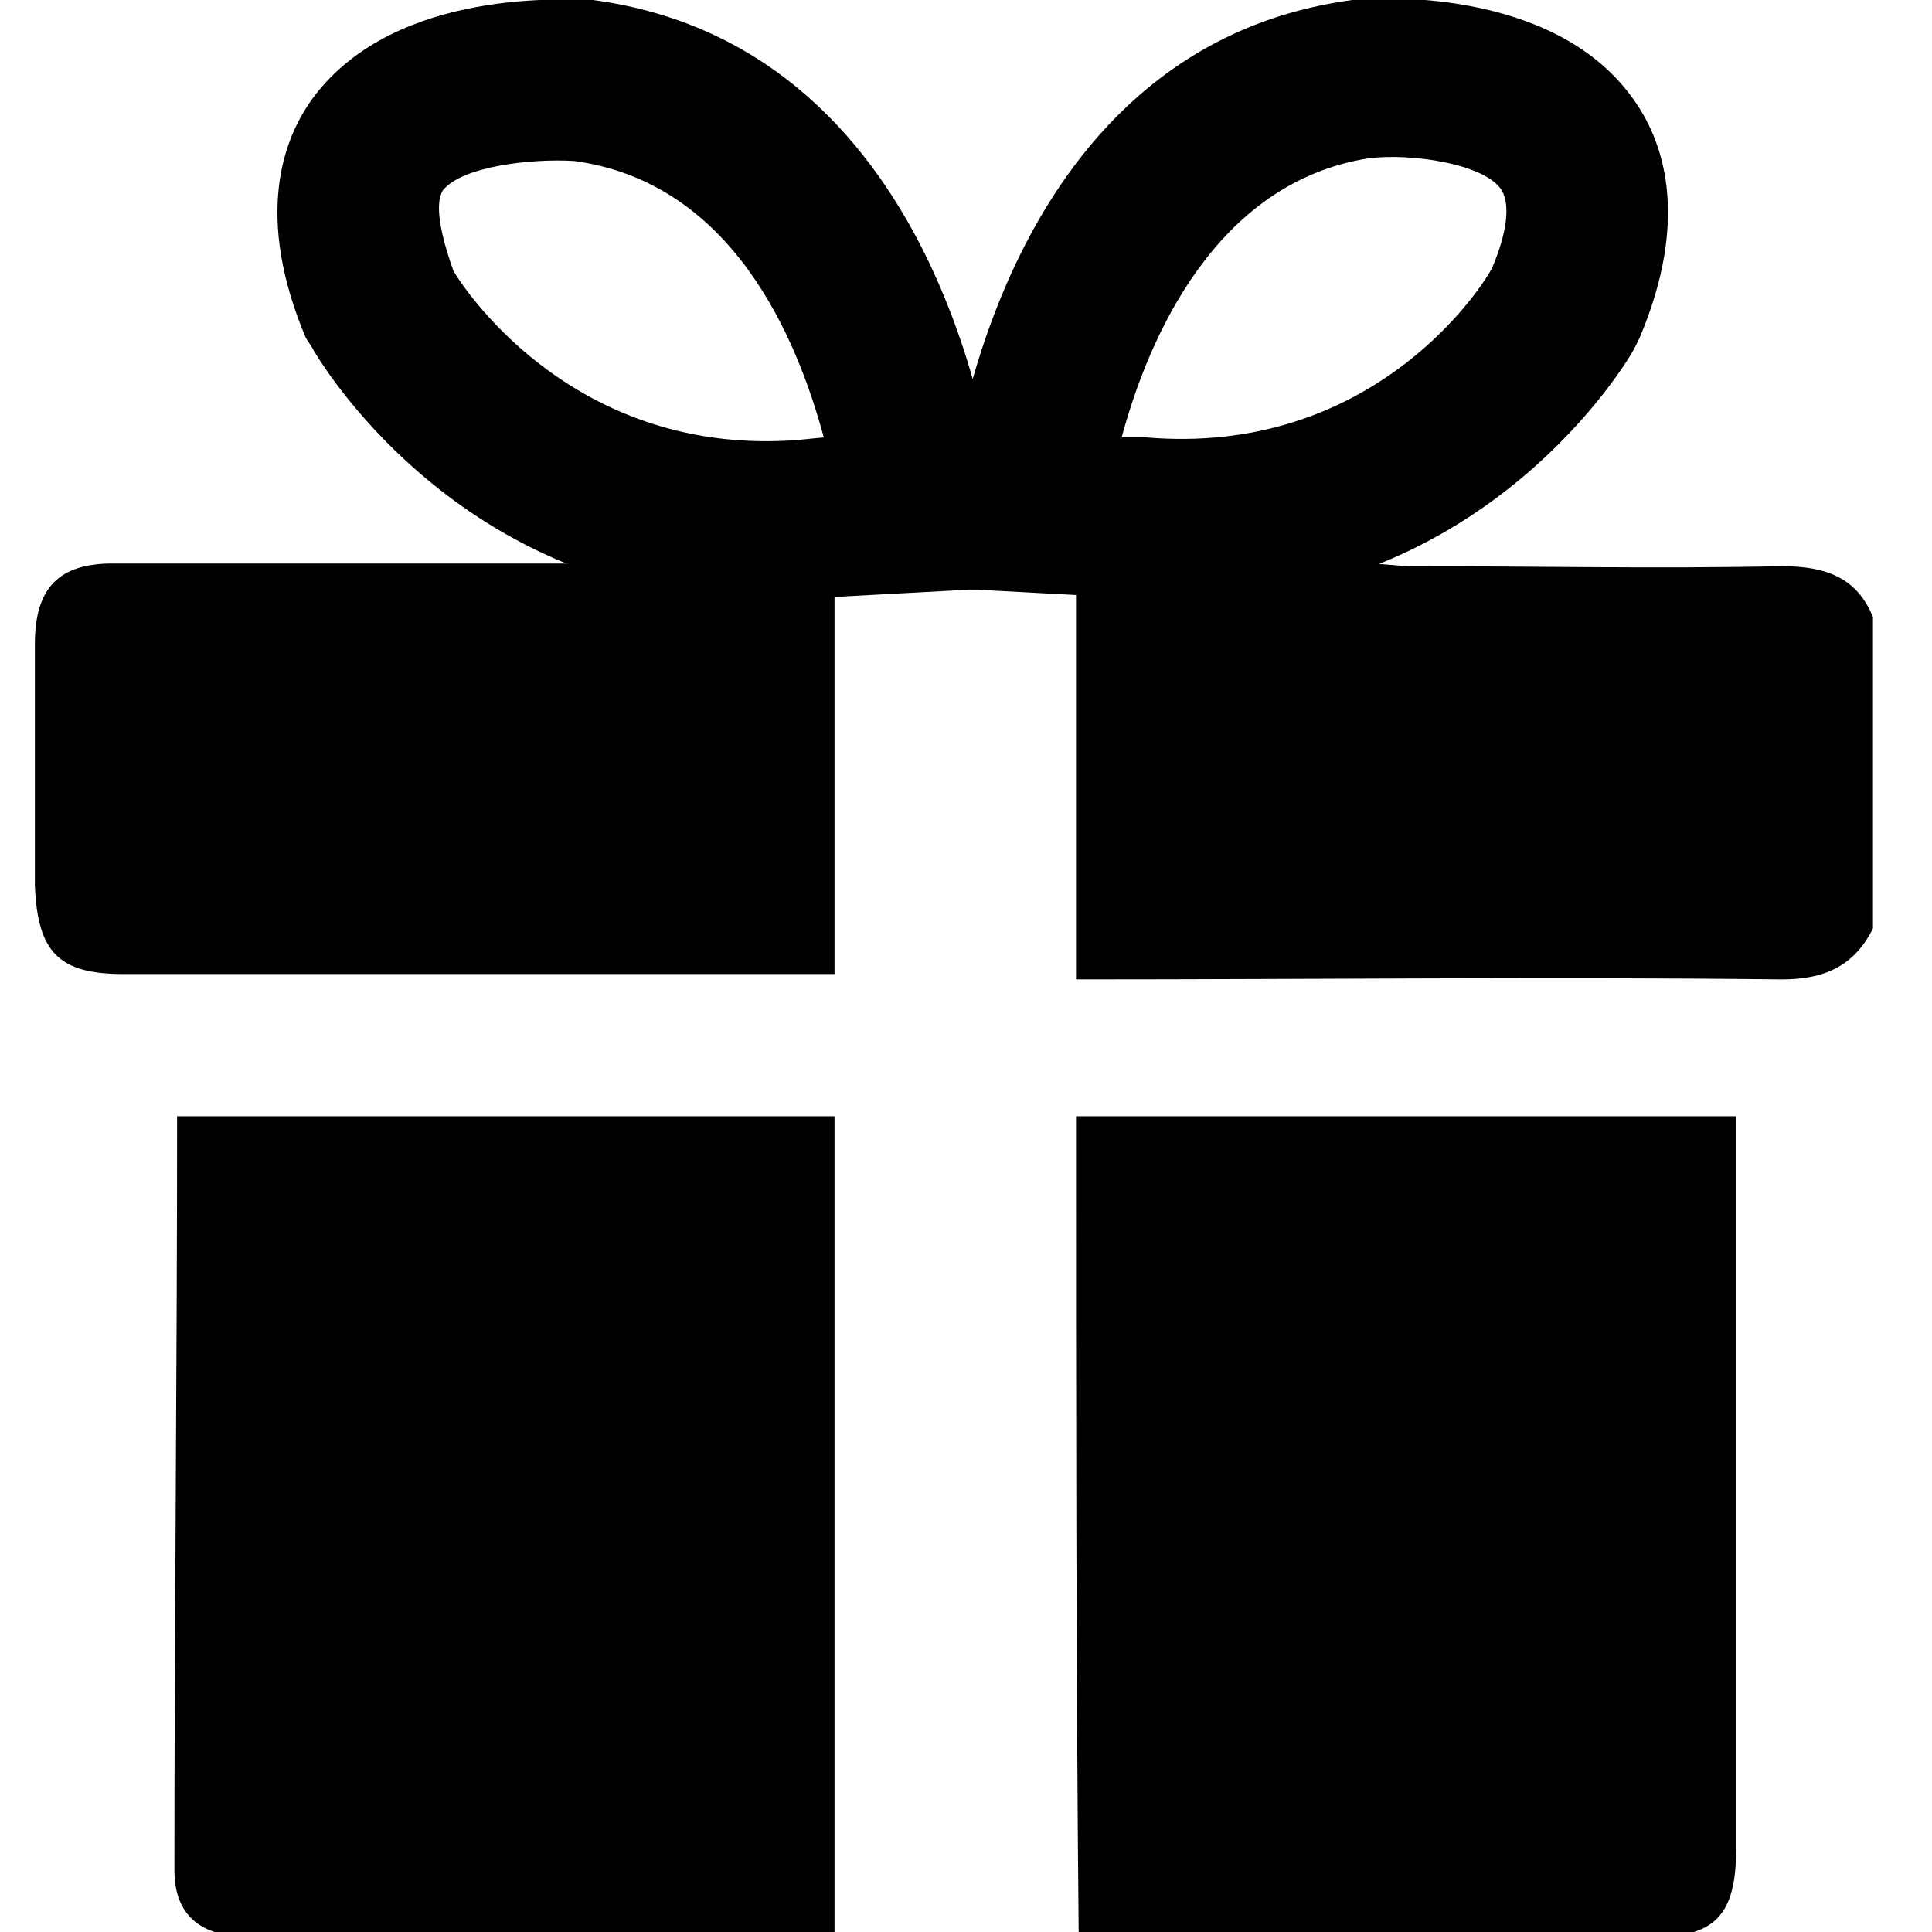 <?xml version="1.0" encoding="utf-8"?>
<!-- Generator: Adobe Illustrator 24.0.0, SVG Export Plug-In . SVG Version: 6.00 Build 0)  -->
<svg version="1.1" id="Layer_1" xmlns="http://www.w3.org/2000/svg" xmlns:xlink="http://www.w3.org/1999/xlink" x="0px" y="0px"
	 viewBox="0 0 72 72" style="enable-background:new 0 0 72 72;" xml:space="preserve">
<g>
	<g>
		<path d="M51,21c0.5,0,1.1,0.1,1.6,0.1c4.6,0,9.2,0.1,13.8,0c1.6,0,2.8,0.4,3.4,1.9c0,3.9,0,7.7,0,11.6c-0.7,1.4-1.8,1.9-3.4,1.9
			c-8.7-0.1-17.4,0-26.3,0c0-5,0-10,0-15.3c0.8,0,1.6,0.1,2.5,0"/>
		<path d="M28.5,21c0.8,0.1,1.7,0,2.6,0c0,5.1,0,10.1,0,15.3c-0.6,0-1.1,0-1.6,0c-8.3,0-16.6,0-24.9,0c-2.4,0-3.2-0.8-3.3-3.3
			c0-3,0-6,0-9c0-2.1,0.9-3,2.9-3c5.3,0,10.5,0,16,0"/>
		<path d="M38.2,20.8c-1.7,0-3.3,0-5.1,0"/>
		<path d="M6.6,41.6c8.3,0,16.3,0,24.5,0c0,10.2,0,20.3,0,30.5c-0.3,0-0.7,0.1-1,0.1c-6.9,0-13.8,0-20.7,0c-1.9,0-2.9-0.8-2.9-2.5
			C6.5,60.3,6.6,51,6.6,41.6z"/>
		<path d="M40.1,41.6c8.2,0,16.3,0,24.6,0c0,0.6,0,1,0,1.5c0,8.6,0,17.2,0,25.8c0,2.5-0.8,3.3-3.2,3.3c-6.6,0-13.3,0-19.9,0
			c-0.4,0-0.9,0-1.4,0C40.1,61.9,40.1,51.8,40.1,41.6z"/>
	</g>
	<path d="M44.1,22.4c-0.6,0-1.1,0-1.7-0.1L35,21.9l0.3-3.1c0.1-0.7,1.7-17,15.1-18.8l0.1,0c0.7-0.1,7.3-0.5,10.3,3.6
		c1.2,1.6,2.2,4.5,0.3,9L60.9,13C60.7,13.4,55.4,22.4,44.1,22.4z M41.8,16.3l0.9,0c8.2,0.7,12.3-5.2,12.9-6.3c0.6-1.4,0.7-2.5,0.3-3
		c-0.7-0.9-3.3-1.3-4.9-1.1C45.3,6.8,42.8,12.6,41.8,16.3z"/>
	<path d="M28.4,22.4c-11.3,0-16.6-9.1-16.8-9.5l-0.2-0.3c-1.9-4.5-0.9-7.4,0.3-9C14.8-0.5,21.3,0,22,0l0.1,0
		c13.4,1.8,15,18.1,15.1,18.8l0.3,3.1l-7.4,0.4C29.6,22.4,29,22.4,28.4,22.4z M16.9,10.1c0.6,1,4.7,6.9,12.8,6.3l1-0.1
		c-1-3.7-3.4-9.5-9.3-10.3c-1.6-0.1-4.2,0.2-4.9,1.1C16.2,7.6,16.4,8.7,16.9,10.1z"/>
</g>
</svg>
